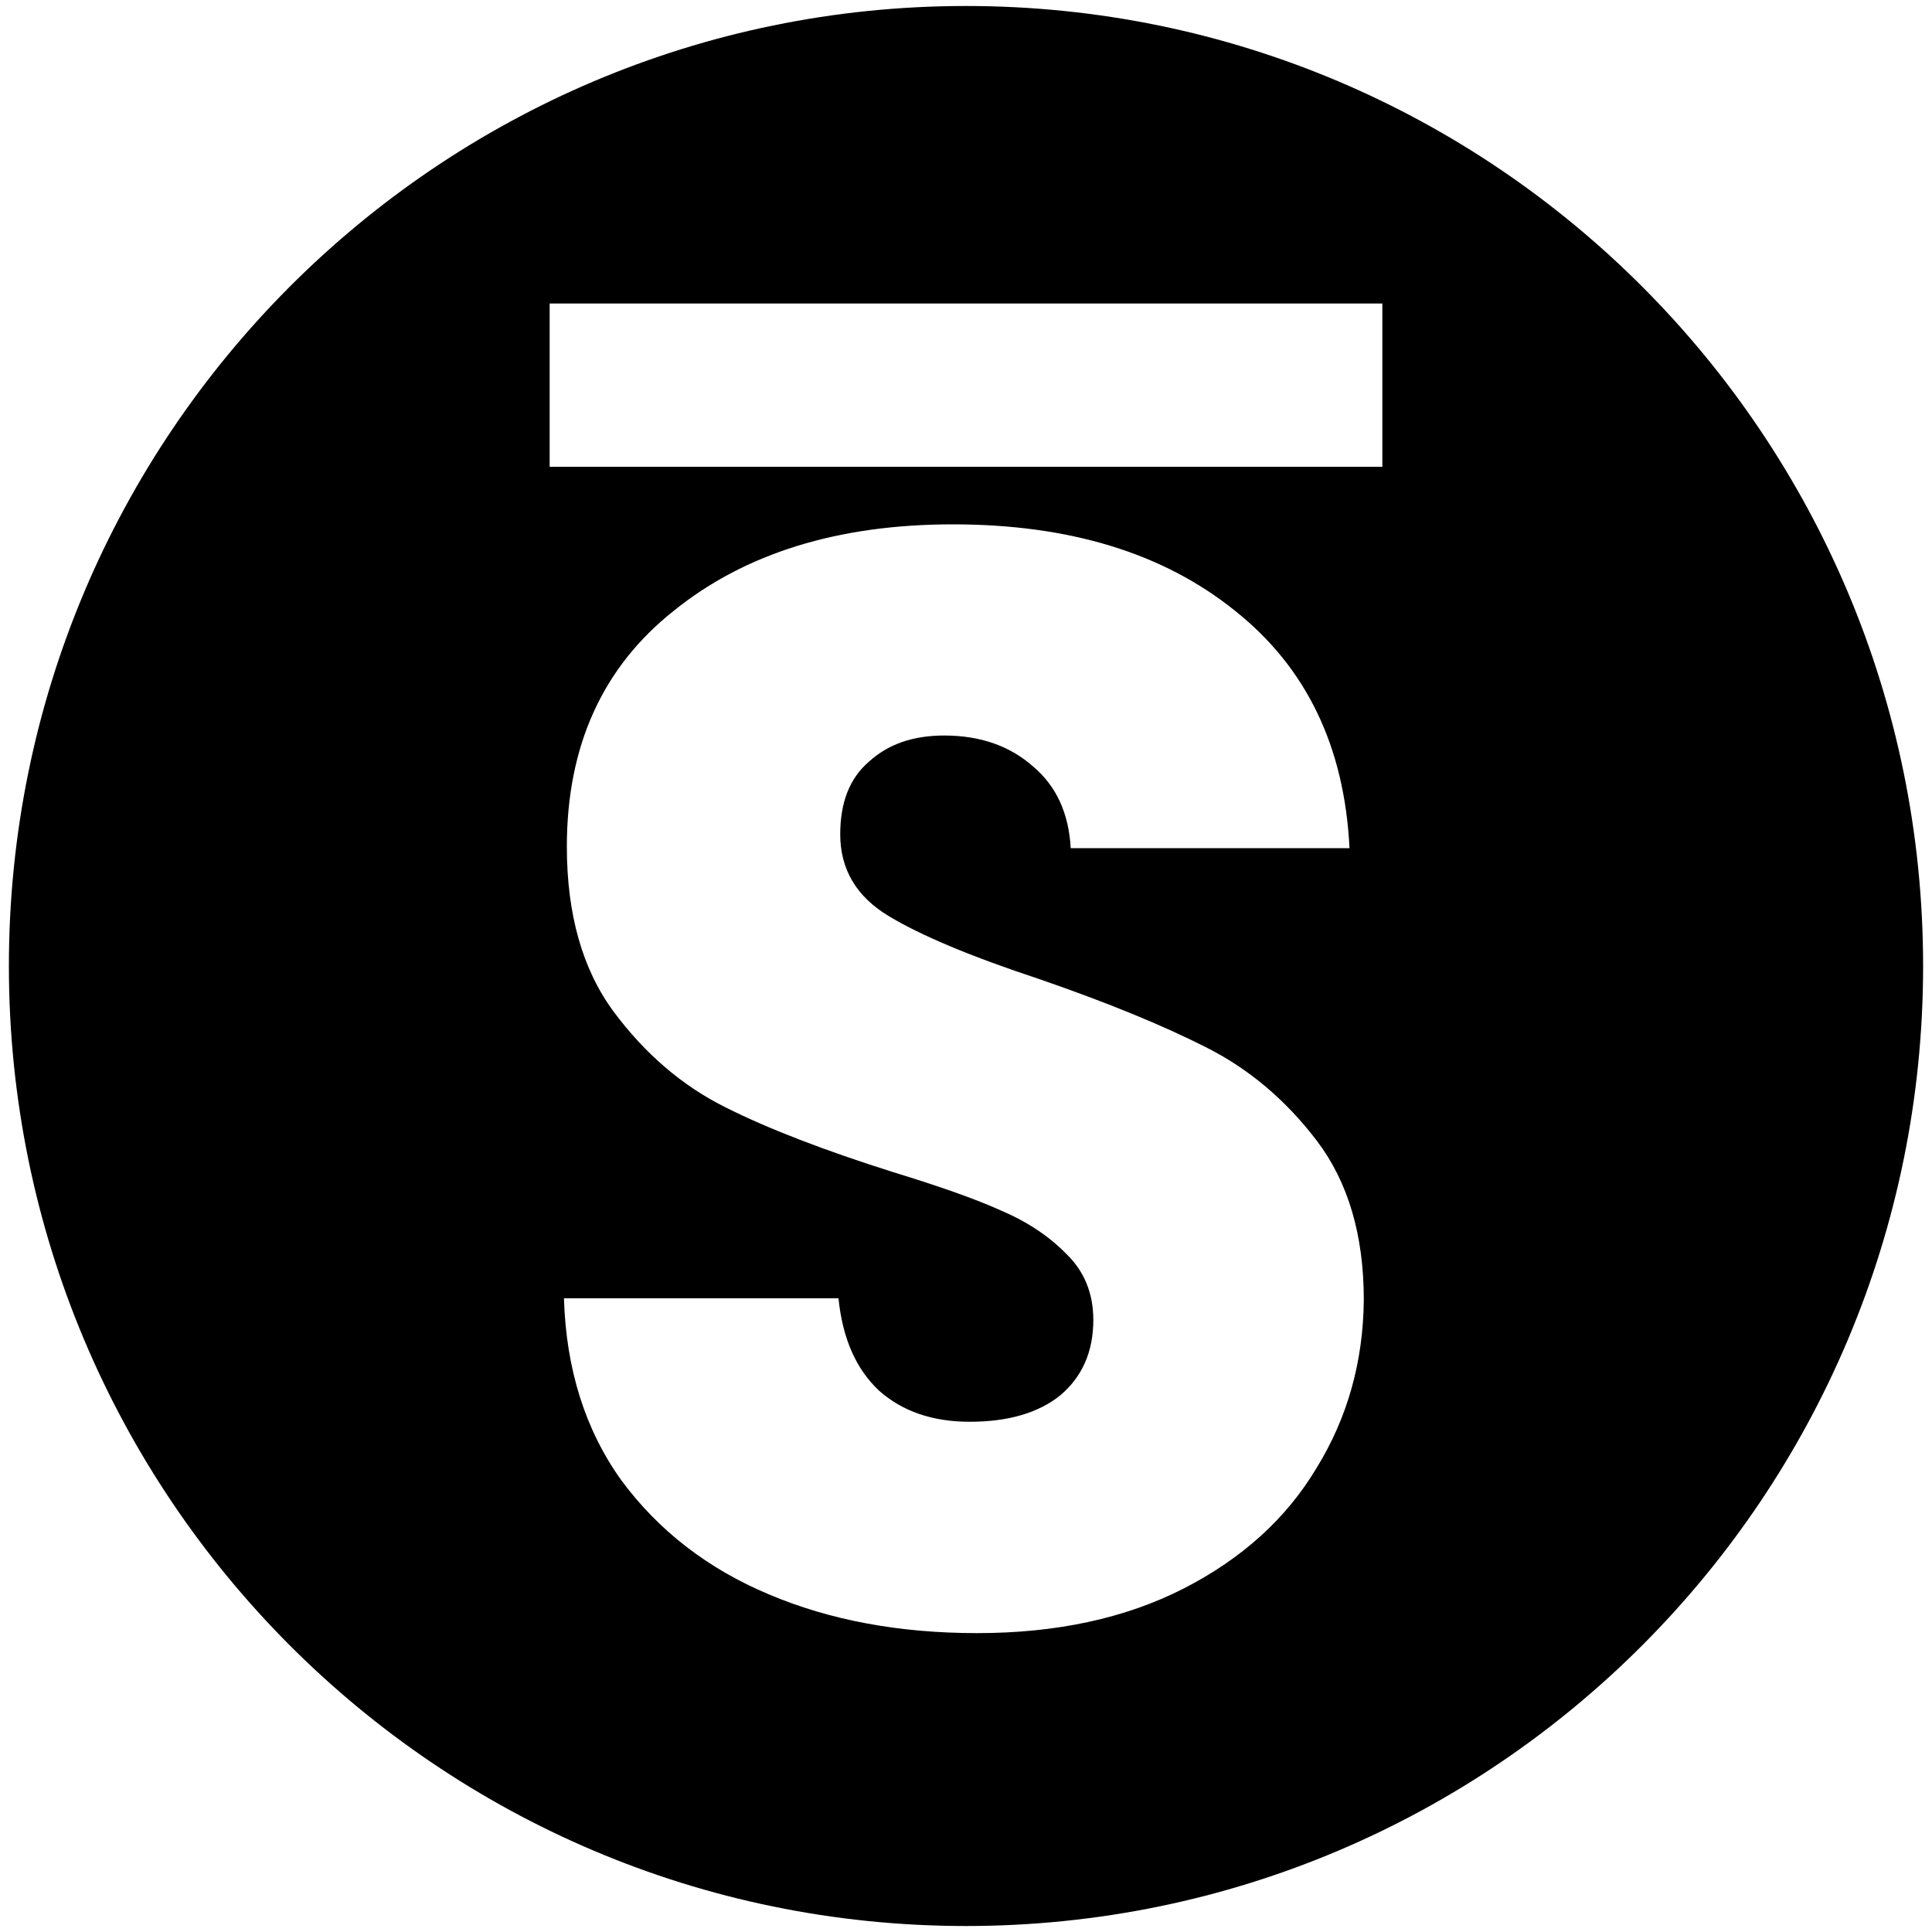 <?xml version="1.0" encoding="utf-8"?>
<!-- Generator: Adobe Illustrator 26.0.1, SVG Export Plug-In . SVG Version: 6.00 Build 0)  -->
<svg version="1.1" id="Layer_1" xmlns="http://www.w3.org/2000/svg" xmlns:xlink="http://www.w3.org/1999/xlink" x="0px" y="0px"
	 viewBox="0 0 1000 1000" style="enable-background:new 0 0 1000 1000;" xml:space="preserve">
<path d="M500,3.1C226.4,3.1,4.6,225.6,4.6,500S226.4,996.9,500,996.9c273.6,0,495.4-222.5,495.4-496.9S773.6,3.1,500,3.1z
	 M681.4,759.9c-15.6,26.1-38.5,46.8-68.7,62.3c-30.2,15.4-65.8,23.1-106.9,23.1c-40.1,0-76-6.6-107.7-20
	c-31.7-13.3-57.2-33-76.5-59.1c-18.7-26.1-28.6-57.5-29.7-94.2H434c2.1,20.8,9.1,36.7,21.1,47.9c12,10.6,27.6,16,46.8,16
	c19.8,0,35.4-4.5,46.8-13.6c11.4-9.6,17.2-22.6,17.2-39.1c0-13.8-4.7-25.3-14.1-34.3c-8.8-9-20-16.5-33.6-22.3
	c-13-5.9-31.7-12.5-56.2-20c-35.4-11.2-64.3-22.3-86.6-33.5c-22.4-11.2-41.6-27.7-57.8-49.5c-16.1-21.8-24.2-50.3-24.2-85.4
	c0-52.1,18.5-92.9,55.4-122.1c36.9-29.8,85.1-44.7,144.4-44.7c60.4,0,109,14.9,146,44.7c36.9,29.3,56.7,70.2,59.3,122.9H554.2
	c-1-18.1-7.5-32.2-19.5-42.3c-12-10.6-27.3-16-46-16c-16.1,0-29.1,4.5-39,13.6c-9.9,8.5-14.8,21-14.8,37.5c0,18.1,8.3,32.2,25,42.3
	c16.7,10.1,42.7,21,78.1,32.7c35.4,12.2,64,24,85.9,35.1c22.4,11.2,41.6,27.4,57.8,48.7c16.1,21.3,24.2,48.7,24.2,82.2
	C705.6,704.8,697.5,733.8,681.4,759.9z M715.5,241.6h-431v-84.5h431V241.6z"/>
</svg>
